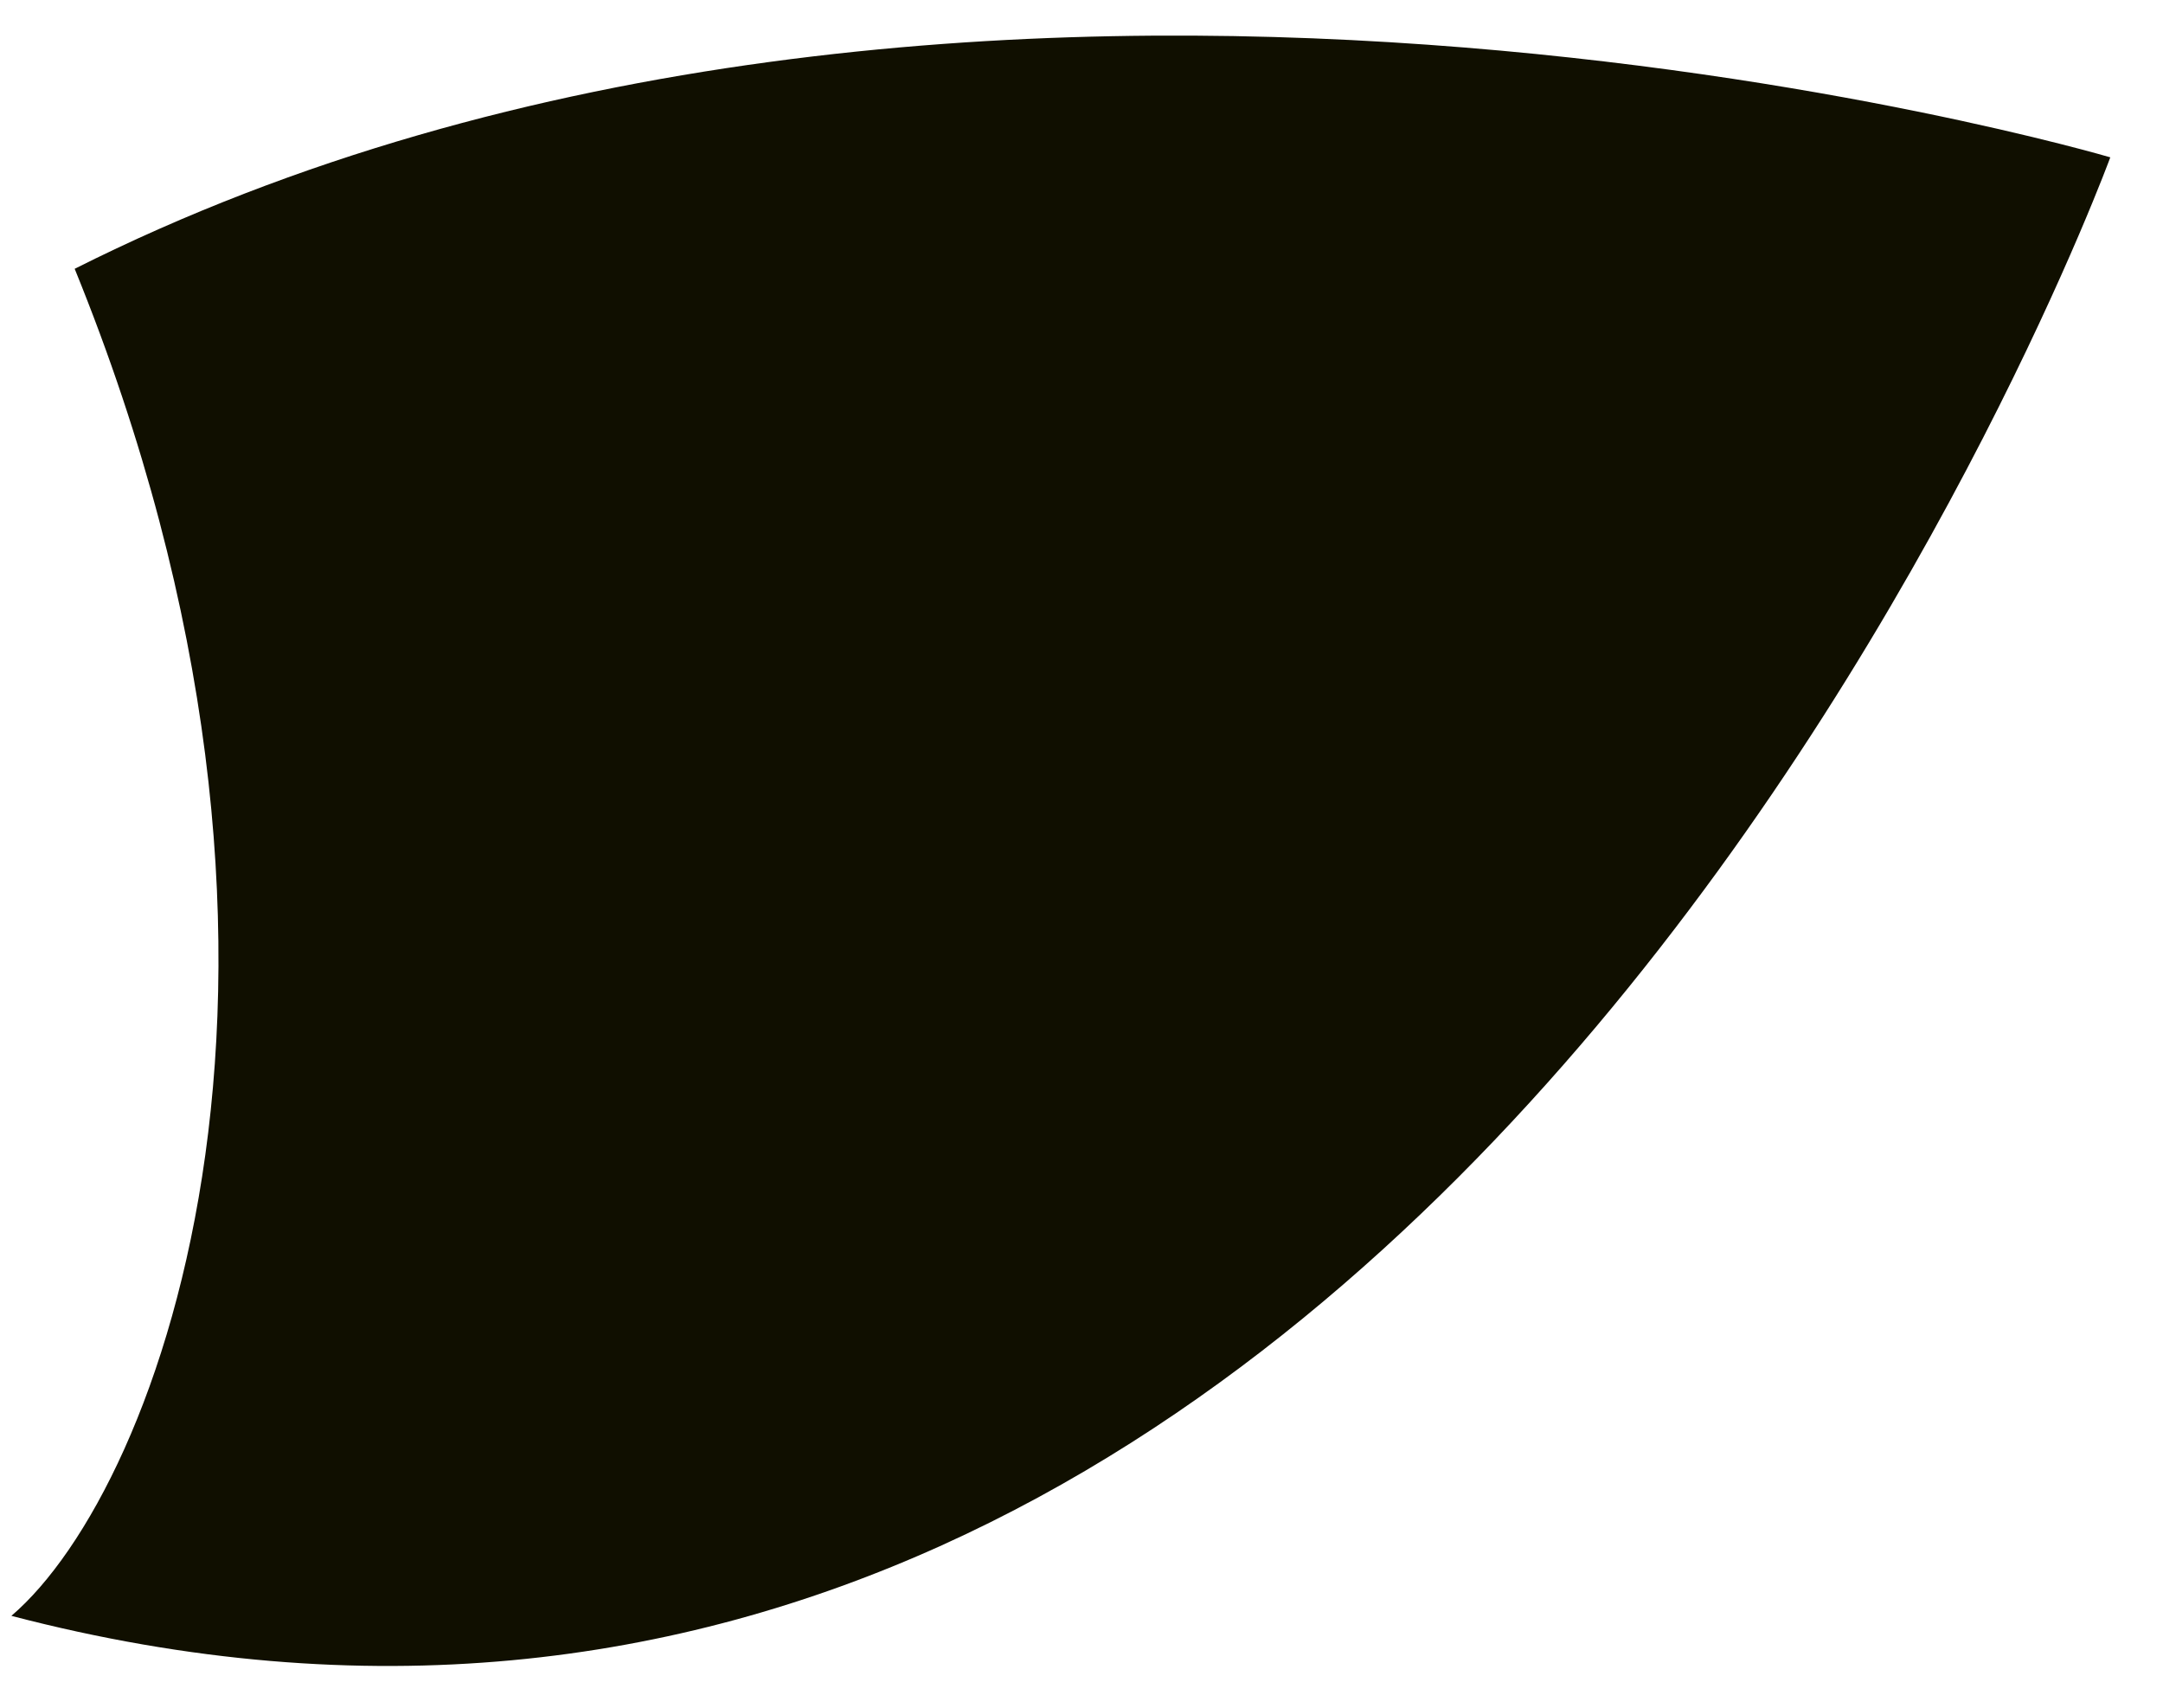 <svg width="19" height="15" viewBox="0 0 19 15" fill="none" xmlns="http://www.w3.org/2000/svg">
<path d="M0.1 14.193C12.643 17.47 18.537 1.382 18.537 1.382C18.537 1.382 8.499 -1.583 0.656 2.361C3.139 8.462 1.419 13.066 0.1 14.193Z" fill="#100F00"/>
</svg>
